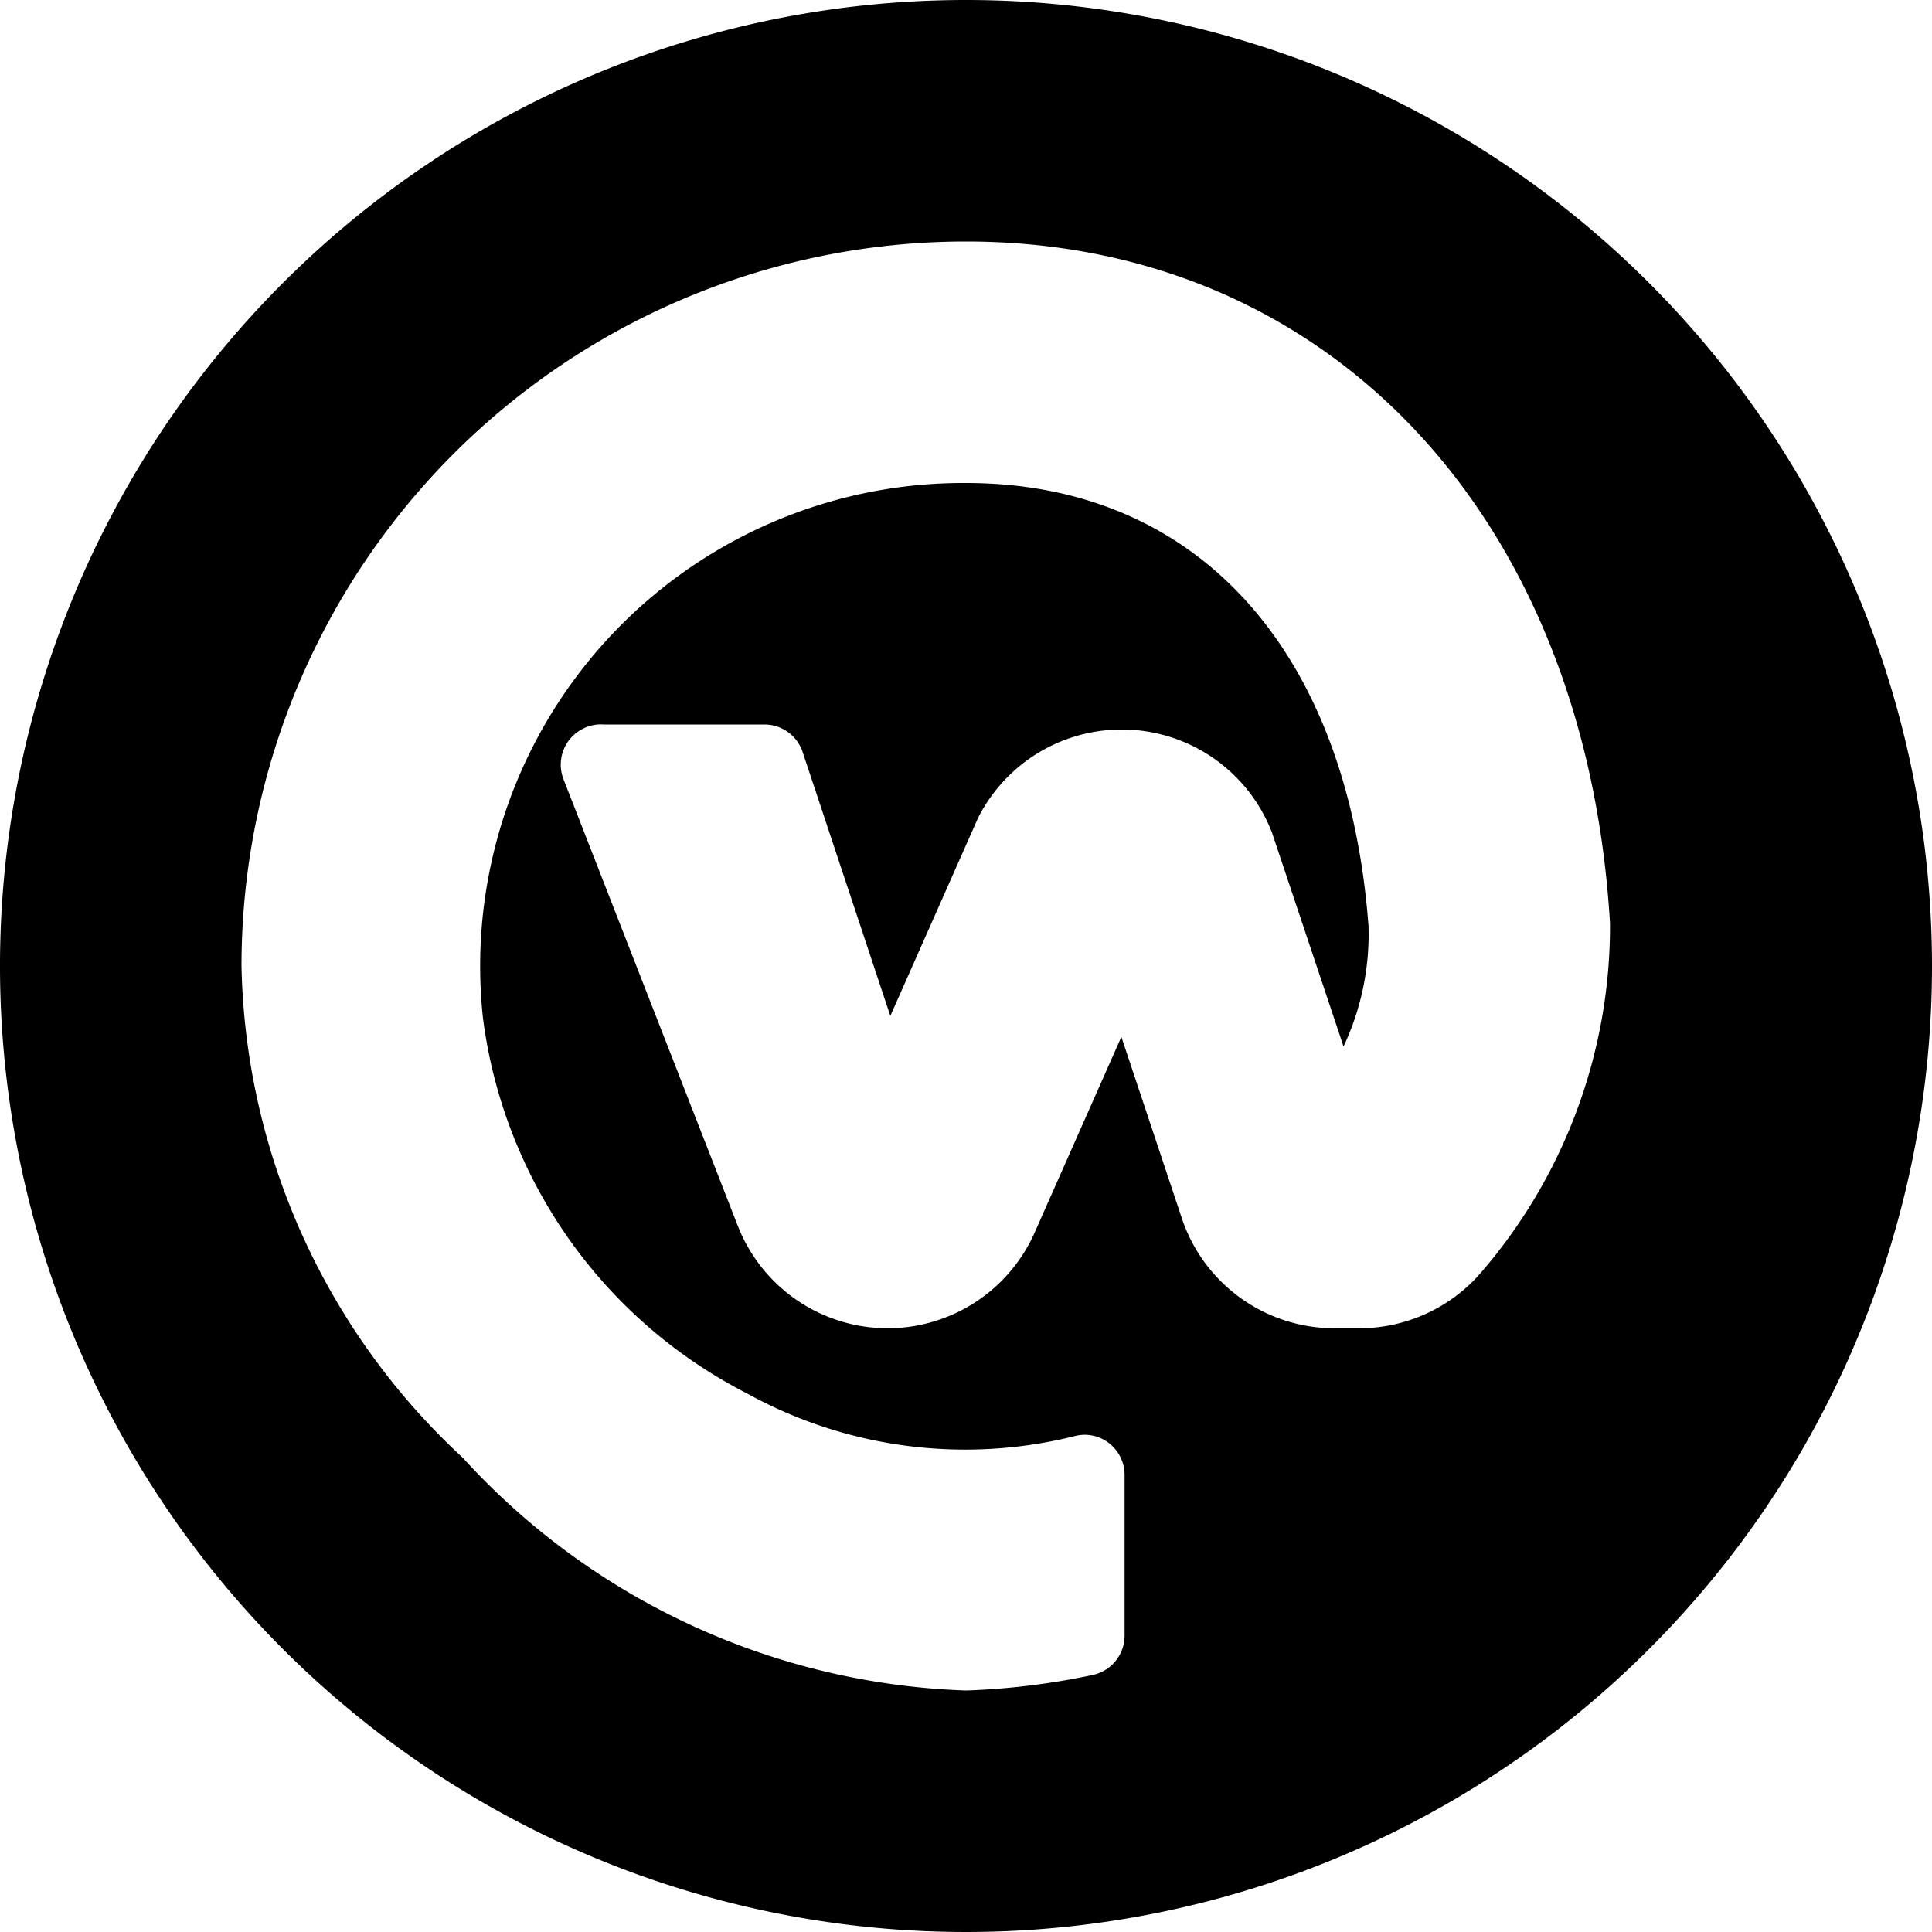 <?xml version="1.0" ?><svg viewBox="0 0 24 24" xmlns="http://www.w3.org/2000/svg"><title/><g id="Workplace"><path d="M12,0A12,12,0,1,0,24,12,12,12,0,0,0,12,0Zm6.37,15.84a2,2,0,0,1-1.47.66h-.35a2,2,0,0,1-1.86-1.34l-.76-2.28-1.09,2.46a2,2,0,0,1-1.79,1.16,2,2,0,0,1-1.88-1.26L7,9.68A.5.5,0,0,1,7.5,9h2a.5.5,0,0,1,.47.34l1.09,3.28,1.09-2.46a2,2,0,0,1,3.65.18L16.69,13A3.28,3.28,0,0,0,17,11.5C16.74,8.07,14.87,6,12,6a6,6,0,0,0-6,6.65,6.11,6.11,0,0,0,3.28,4.66,5.61,5.61,0,0,0,4.07.53.49.49,0,0,1,.43.09.5.5,0,0,1,.19.39v2a.5.5,0,0,1-.41.49A9,9,0,0,1,12,21a8.86,8.86,0,0,1-6.25-2.89A8.55,8.55,0,0,1,3,12a9,9,0,0,1,9-9c4.49,0,7.7,3.4,8,8.47A6.59,6.59,0,0,1,18.37,15.84Z" style="fill: currentColor"/></g></svg>